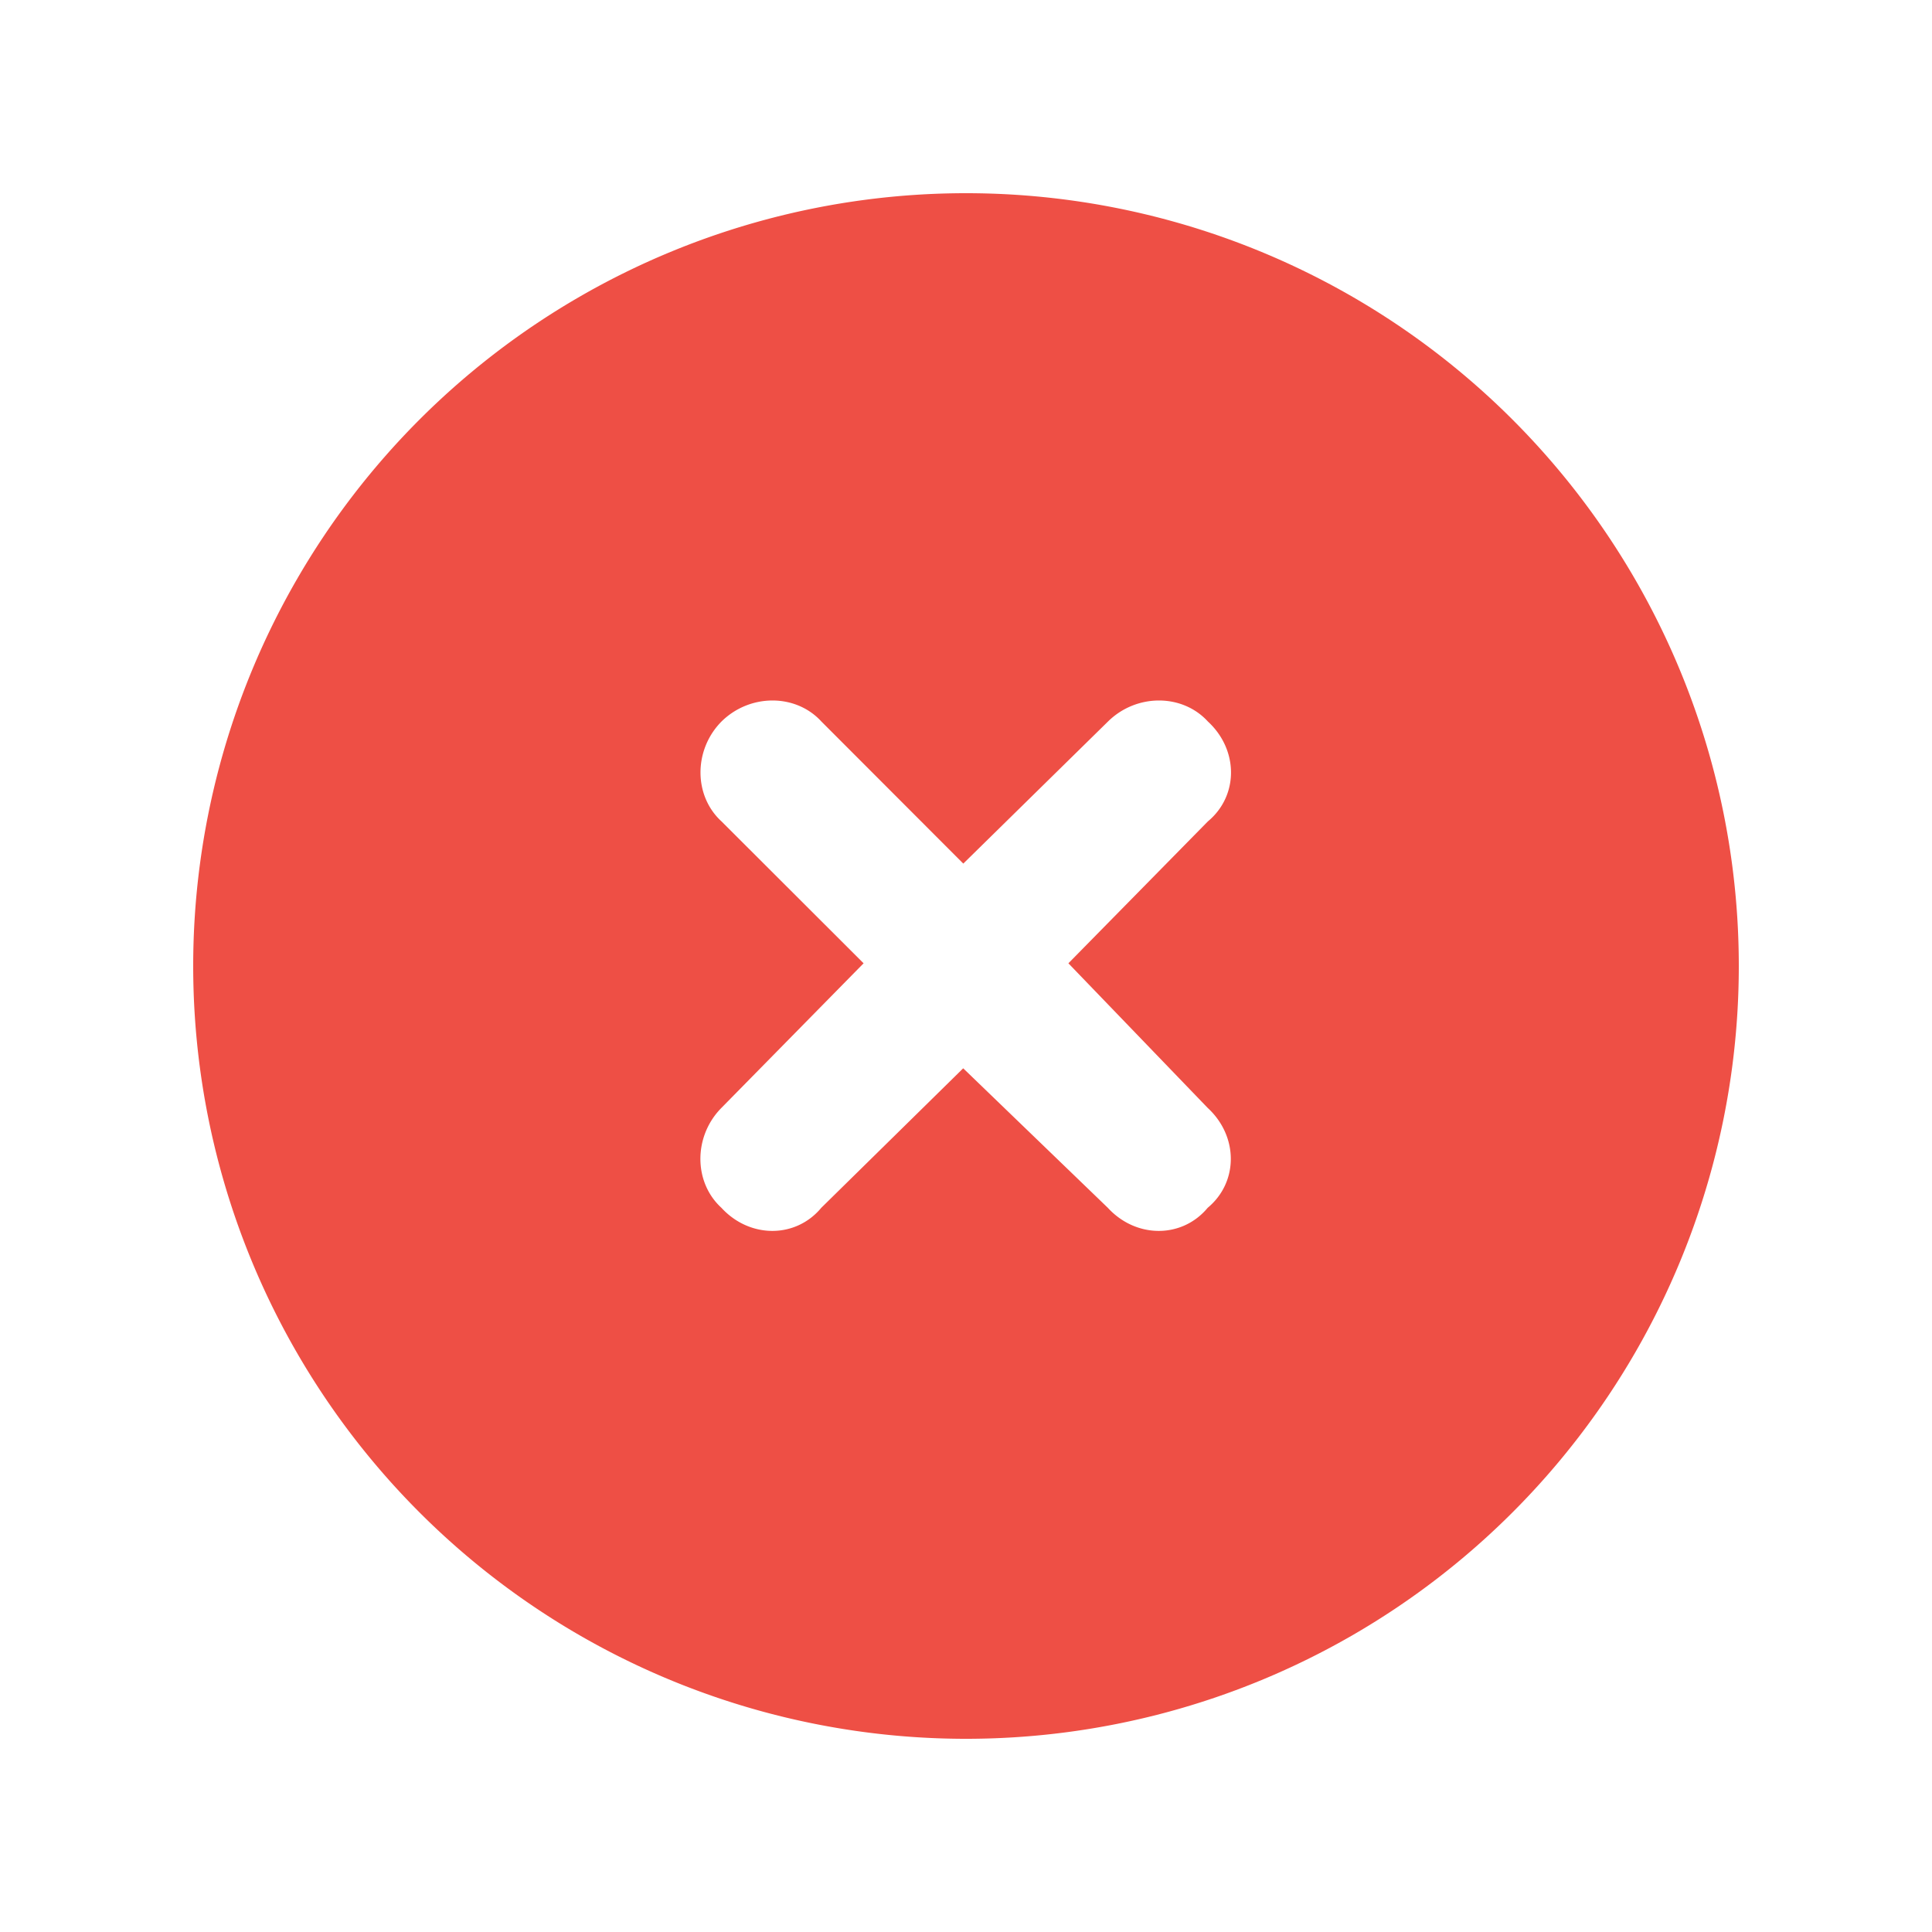 <svg width="20" height="20" viewBox="0 0 20 20" fill="none" xmlns="http://www.w3.org/2000/svg">
    <g clip-path="url(#kw83lp4oca)">
        <path d="M2 10a8 8 0 0 1 8-8 8 8 0 0 1 8 8 8 8 0 0 1-8 8 8 8 0 0 1-8-8zm5.469-1.497L8.94 9.972l-1.472 1.497c-.29.293-.29.769 0 1.034.293.319.769.319 1.034 0l1.469-1.444 1.497 1.444c.293.319.769.319 1.034 0 .319-.265.319-.74 0-1.034L11.06 9.972l1.444-1.469c.319-.265.319-.74 0-1.034-.265-.29-.74-.29-1.034 0L9.972 8.94 8.503 7.469c-.265-.29-.74-.29-1.034 0-.29.293-.29.769 0 1.034z" fill="#EE4F45"/>
    </g>
    <defs>
        <clipPath id="kw83lp4oca">
            <path fill="#fff" transform="translate(2 2)" d="M0 0h16v16H0z"/>
        </clipPath>
    </defs>
</svg>
